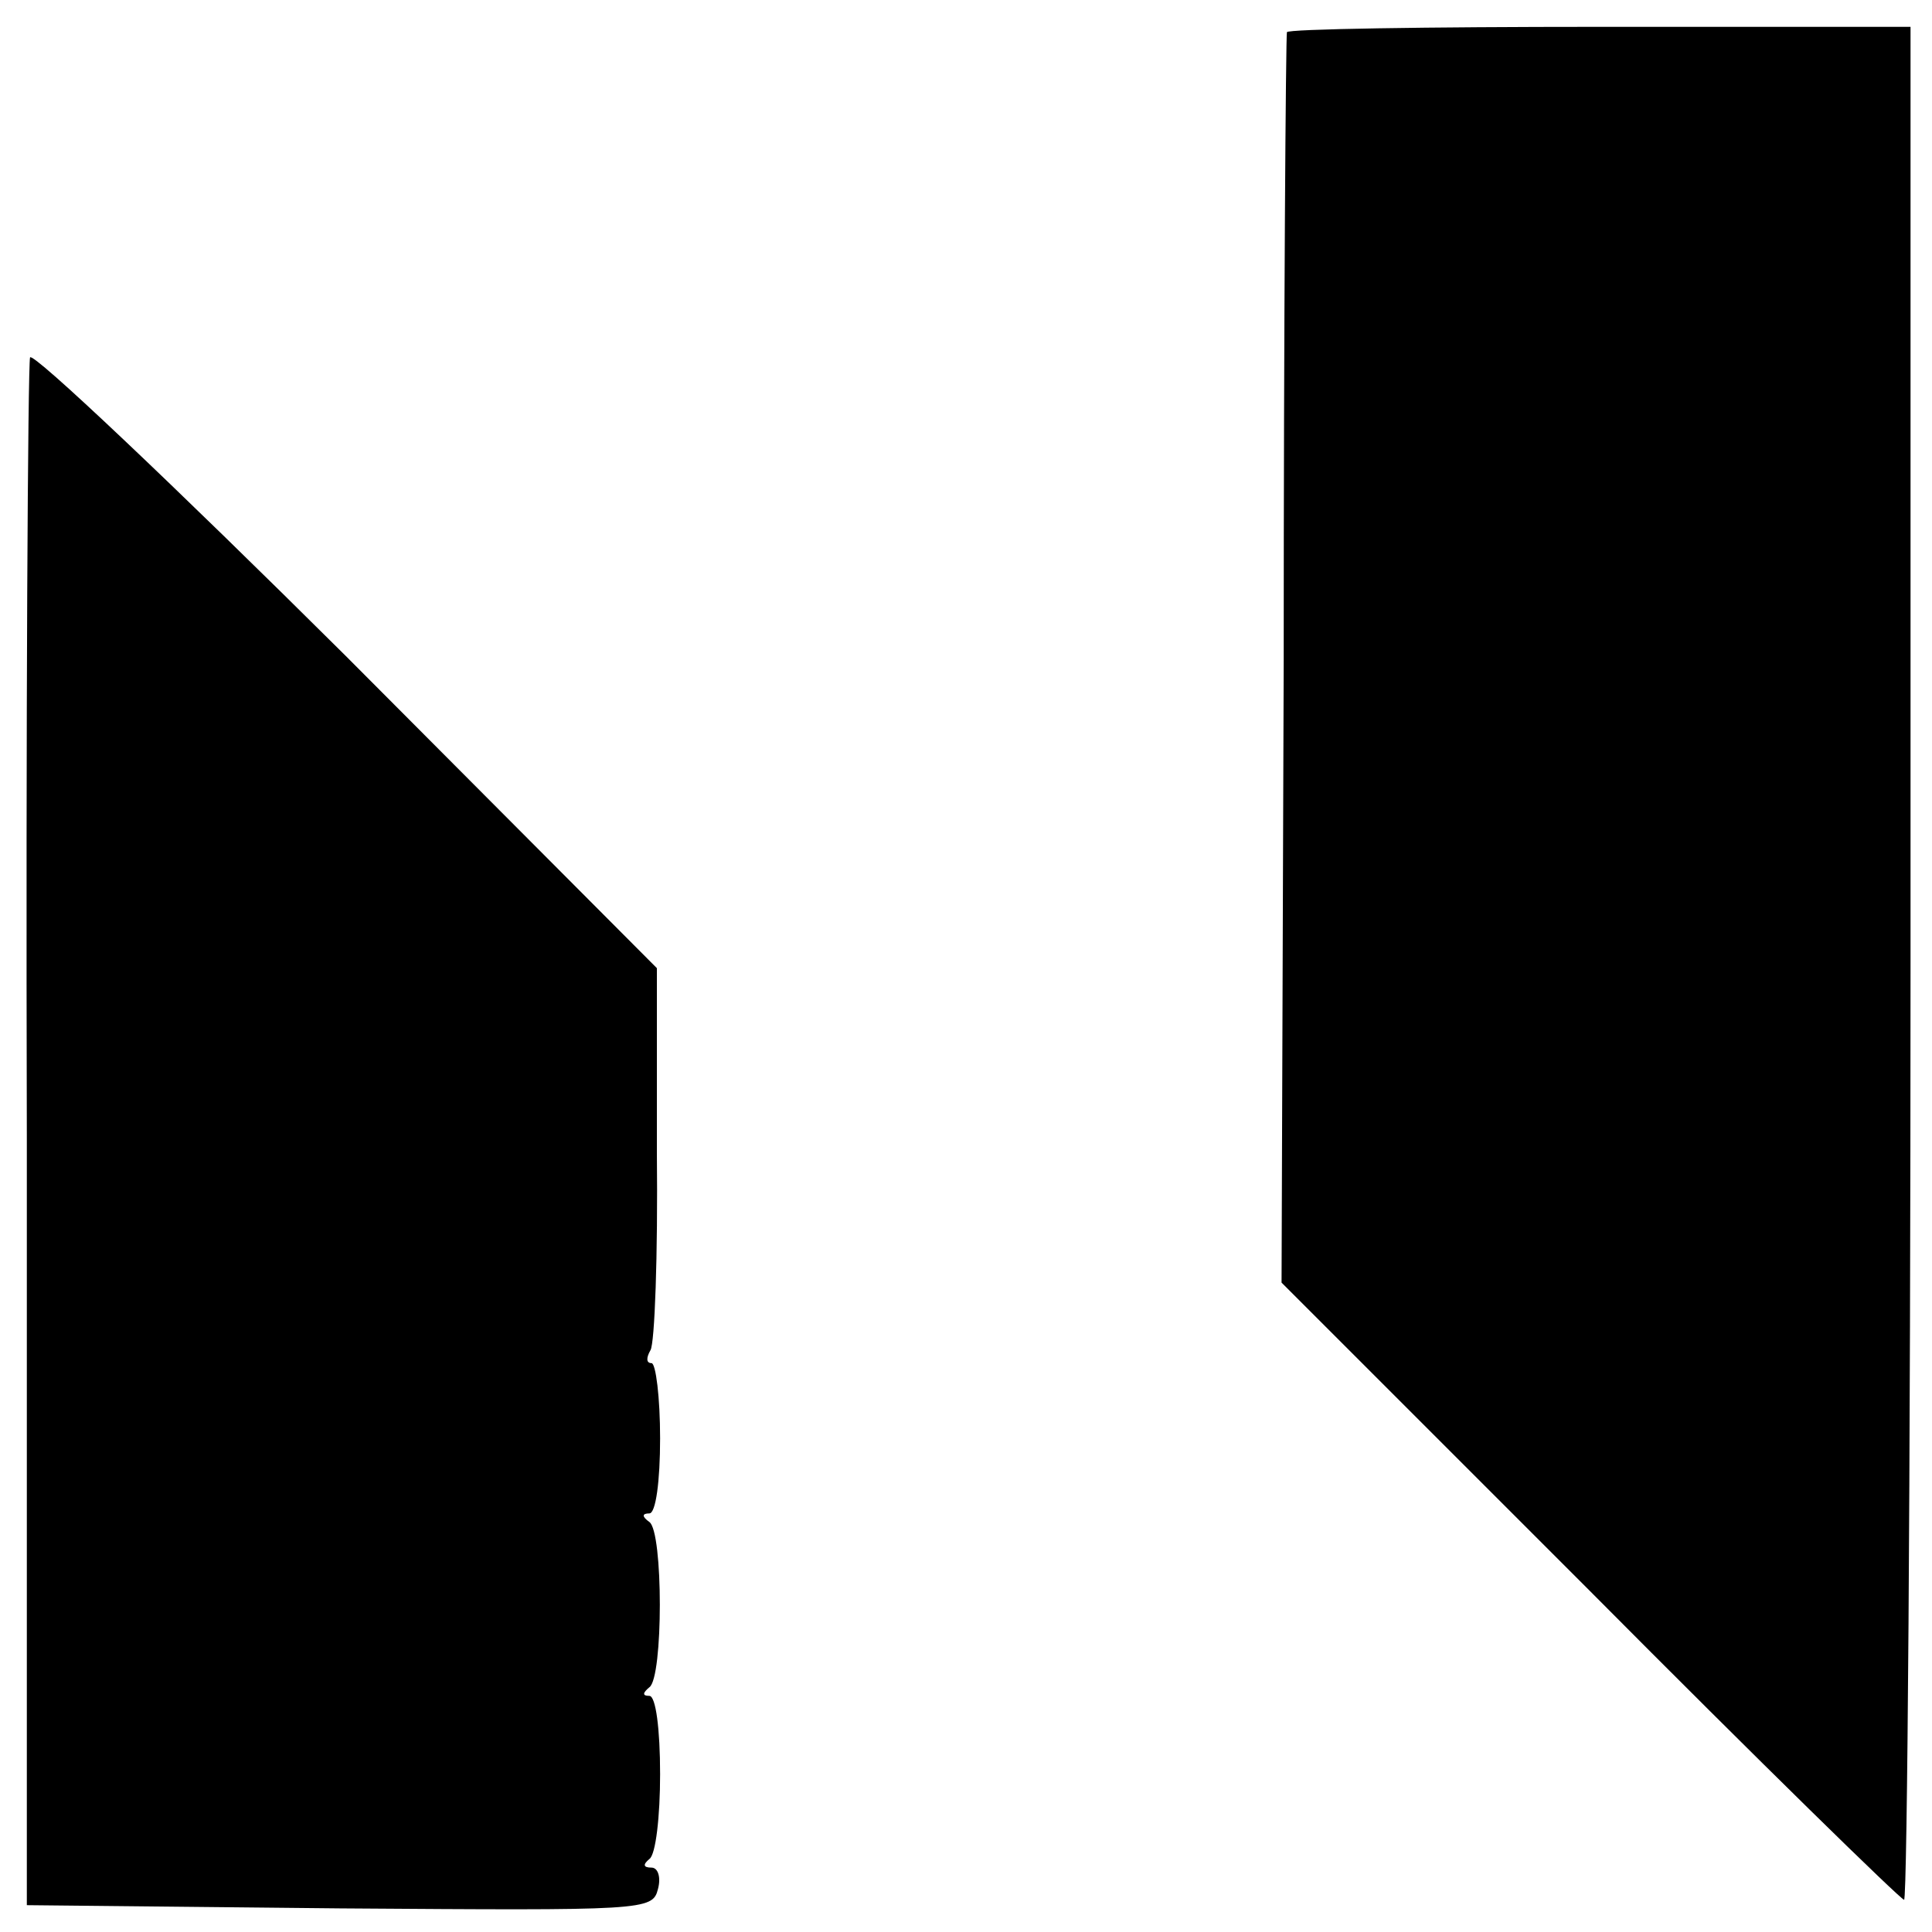 <?xml version="1.0" standalone="no"?>
<!DOCTYPE svg PUBLIC "-//W3C//DTD SVG 20010904//EN"
 "http://www.w3.org/TR/2001/REC-SVG-20010904/DTD/svg10.dtd">
<svg version="1.0" xmlns="http://www.w3.org/2000/svg"
 width="180pt" height="180pt" viewBox="0 0 180 180"
 preserveAspectRatio="xMidYMid meet">
<g transform="translate(0,180) scale(0.1,-0.1)"
fill="#000000" stroke="none">
<path d="M1199 1770 c-1 -3 -3 -266 -3 -585 l-2 -580 287 -287 c158 -159 290
-288 293 -288 3 0 6 393 6 873 l0 872 -290 0 c-160 0 -291 -2 -291 -5z"/>
<path d="M28 1467 c-2 -7 -4 -334 -3 -727 l0 -715 292 -3 c284 -2 291 -2 296
18 3 11 0 20 -6 20 -8 0 -8 3 -2 8 6 4 10 40 10 79 0 42 -4 73 -10 73 -7 0 -6
3 0 8 13 9 13 145 0 154 -7 5 -7 8 0 8 6 0 10 30 10 70 0 38 -4 70 -8 70 -5 0
-5 5 -1 12 4 6 7 89 6 184 l0 172 -290 291 c-160 159 -292 284 -294 278z"/>
</g>
</svg>
